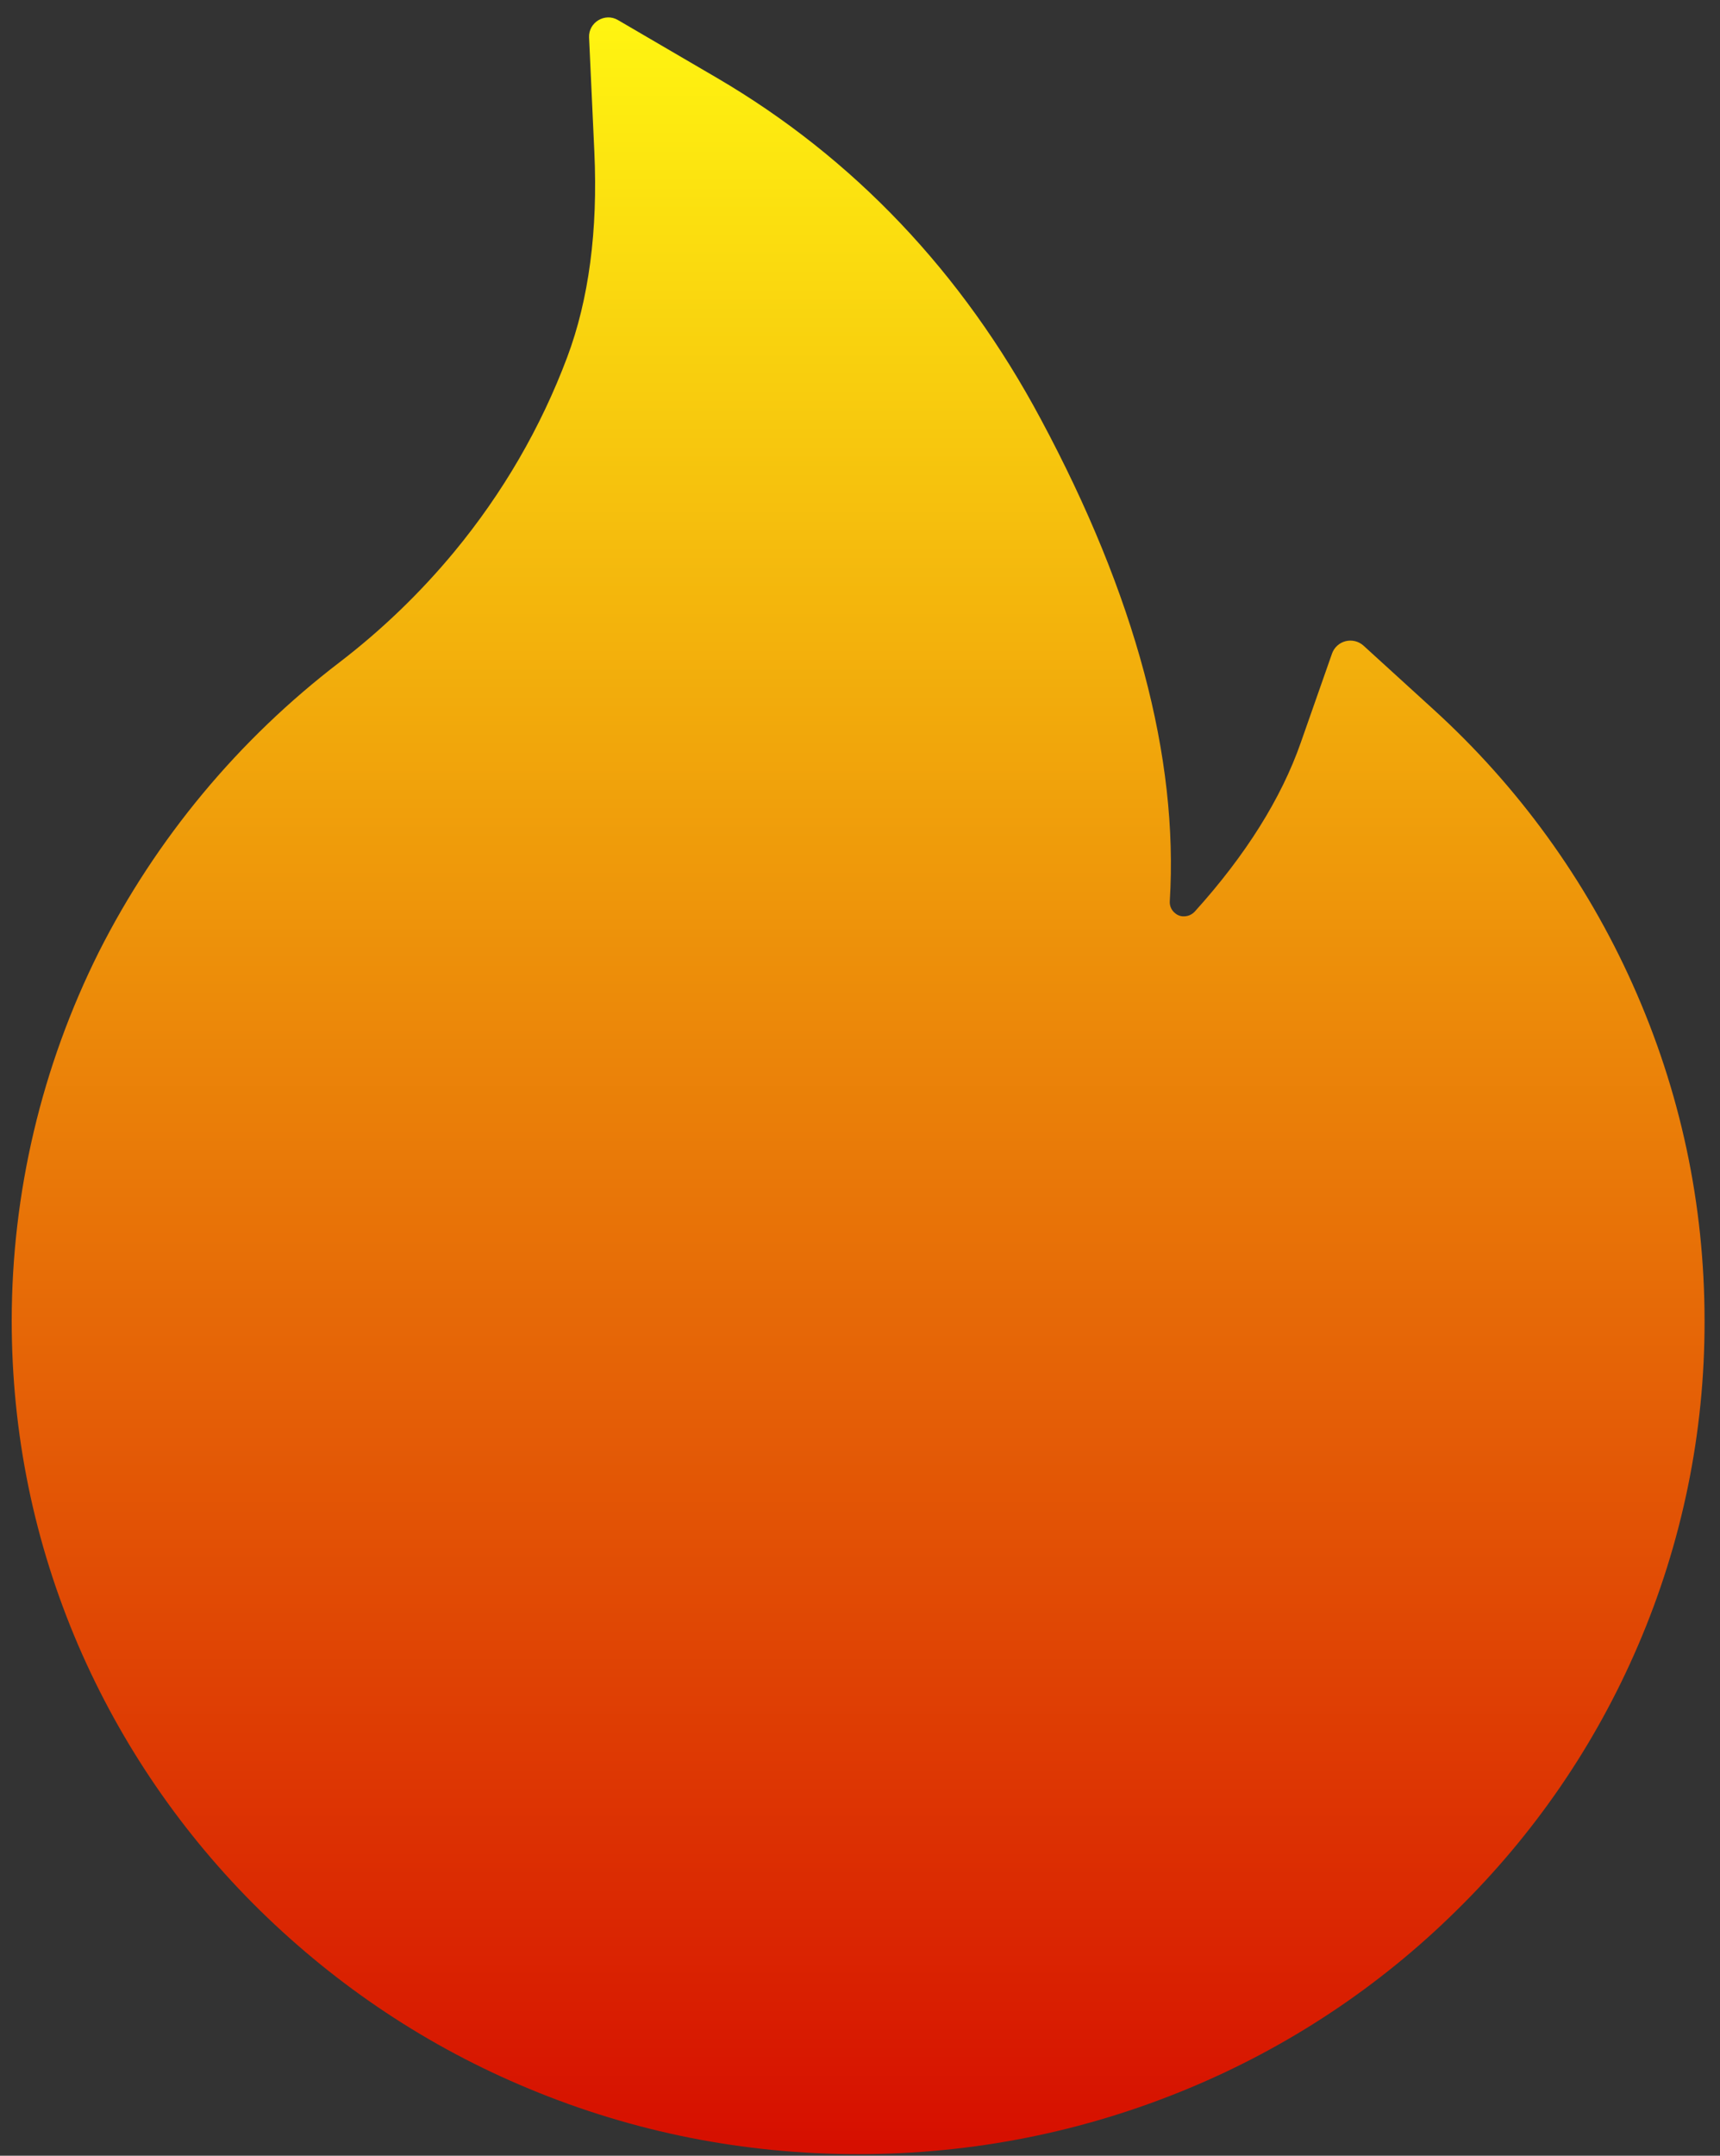 <svg width="95" height="119" viewBox="0 0 95 119" fill="none" xmlns="http://www.w3.org/2000/svg">
<rect x="0" y="0" width="95" height="119" fill="#333333" stroke="none"/>
<path d="M90.176 54.341C87.597 48.581 83.849 43.41 79.166 39.154L75.301 35.633C75.17 35.517 75.012 35.435 74.841 35.393C74.67 35.352 74.492 35.353 74.321 35.395C74.151 35.438 73.993 35.522 73.863 35.64C73.733 35.757 73.634 35.904 73.574 36.069L71.848 40.986C70.772 44.071 68.793 47.222 65.991 50.32C65.805 50.518 65.592 50.571 65.446 50.584C65.3 50.597 65.074 50.571 64.875 50.386C64.689 50.228 64.596 49.99 64.61 49.753C65.101 41.817 62.71 32.865 57.478 23.122C53.148 15.028 47.132 8.713 39.614 4.309L34.129 1.106C33.412 0.684 32.496 1.238 32.536 2.068L32.828 8.396C33.027 12.72 32.522 16.544 31.327 19.721C29.866 23.61 27.768 27.222 25.085 30.466C23.218 32.719 21.102 34.758 18.776 36.543C13.176 40.817 8.622 46.293 5.455 52.561C2.297 58.884 0.651 65.846 0.647 72.903C0.647 79.126 1.883 85.151 4.326 90.833C6.686 96.304 10.091 101.269 14.354 105.454C18.657 109.673 23.651 112.995 29.215 115.302C34.979 117.701 41.089 118.914 47.397 118.914C53.706 118.914 59.815 117.701 65.579 115.315C71.13 113.021 76.178 109.676 80.441 105.467C84.744 101.248 88.117 96.318 90.468 90.846C92.908 85.18 94.16 79.079 94.147 72.917C94.147 66.483 92.819 60.234 90.176 54.341Z" fill="url(#paint0_linear_338_1198)"/>
<defs>
<linearGradient id="paint0_linear_338_1198" x1="47.397" y1="0.961" x2="47.397" y2="118.914" gradientUnits="userSpaceOnUse">
<stop stop-color="#FFF511"/>
<stop offset="1" stop-color="#D60E00"/>
</linearGradient>
</defs>
</svg>

